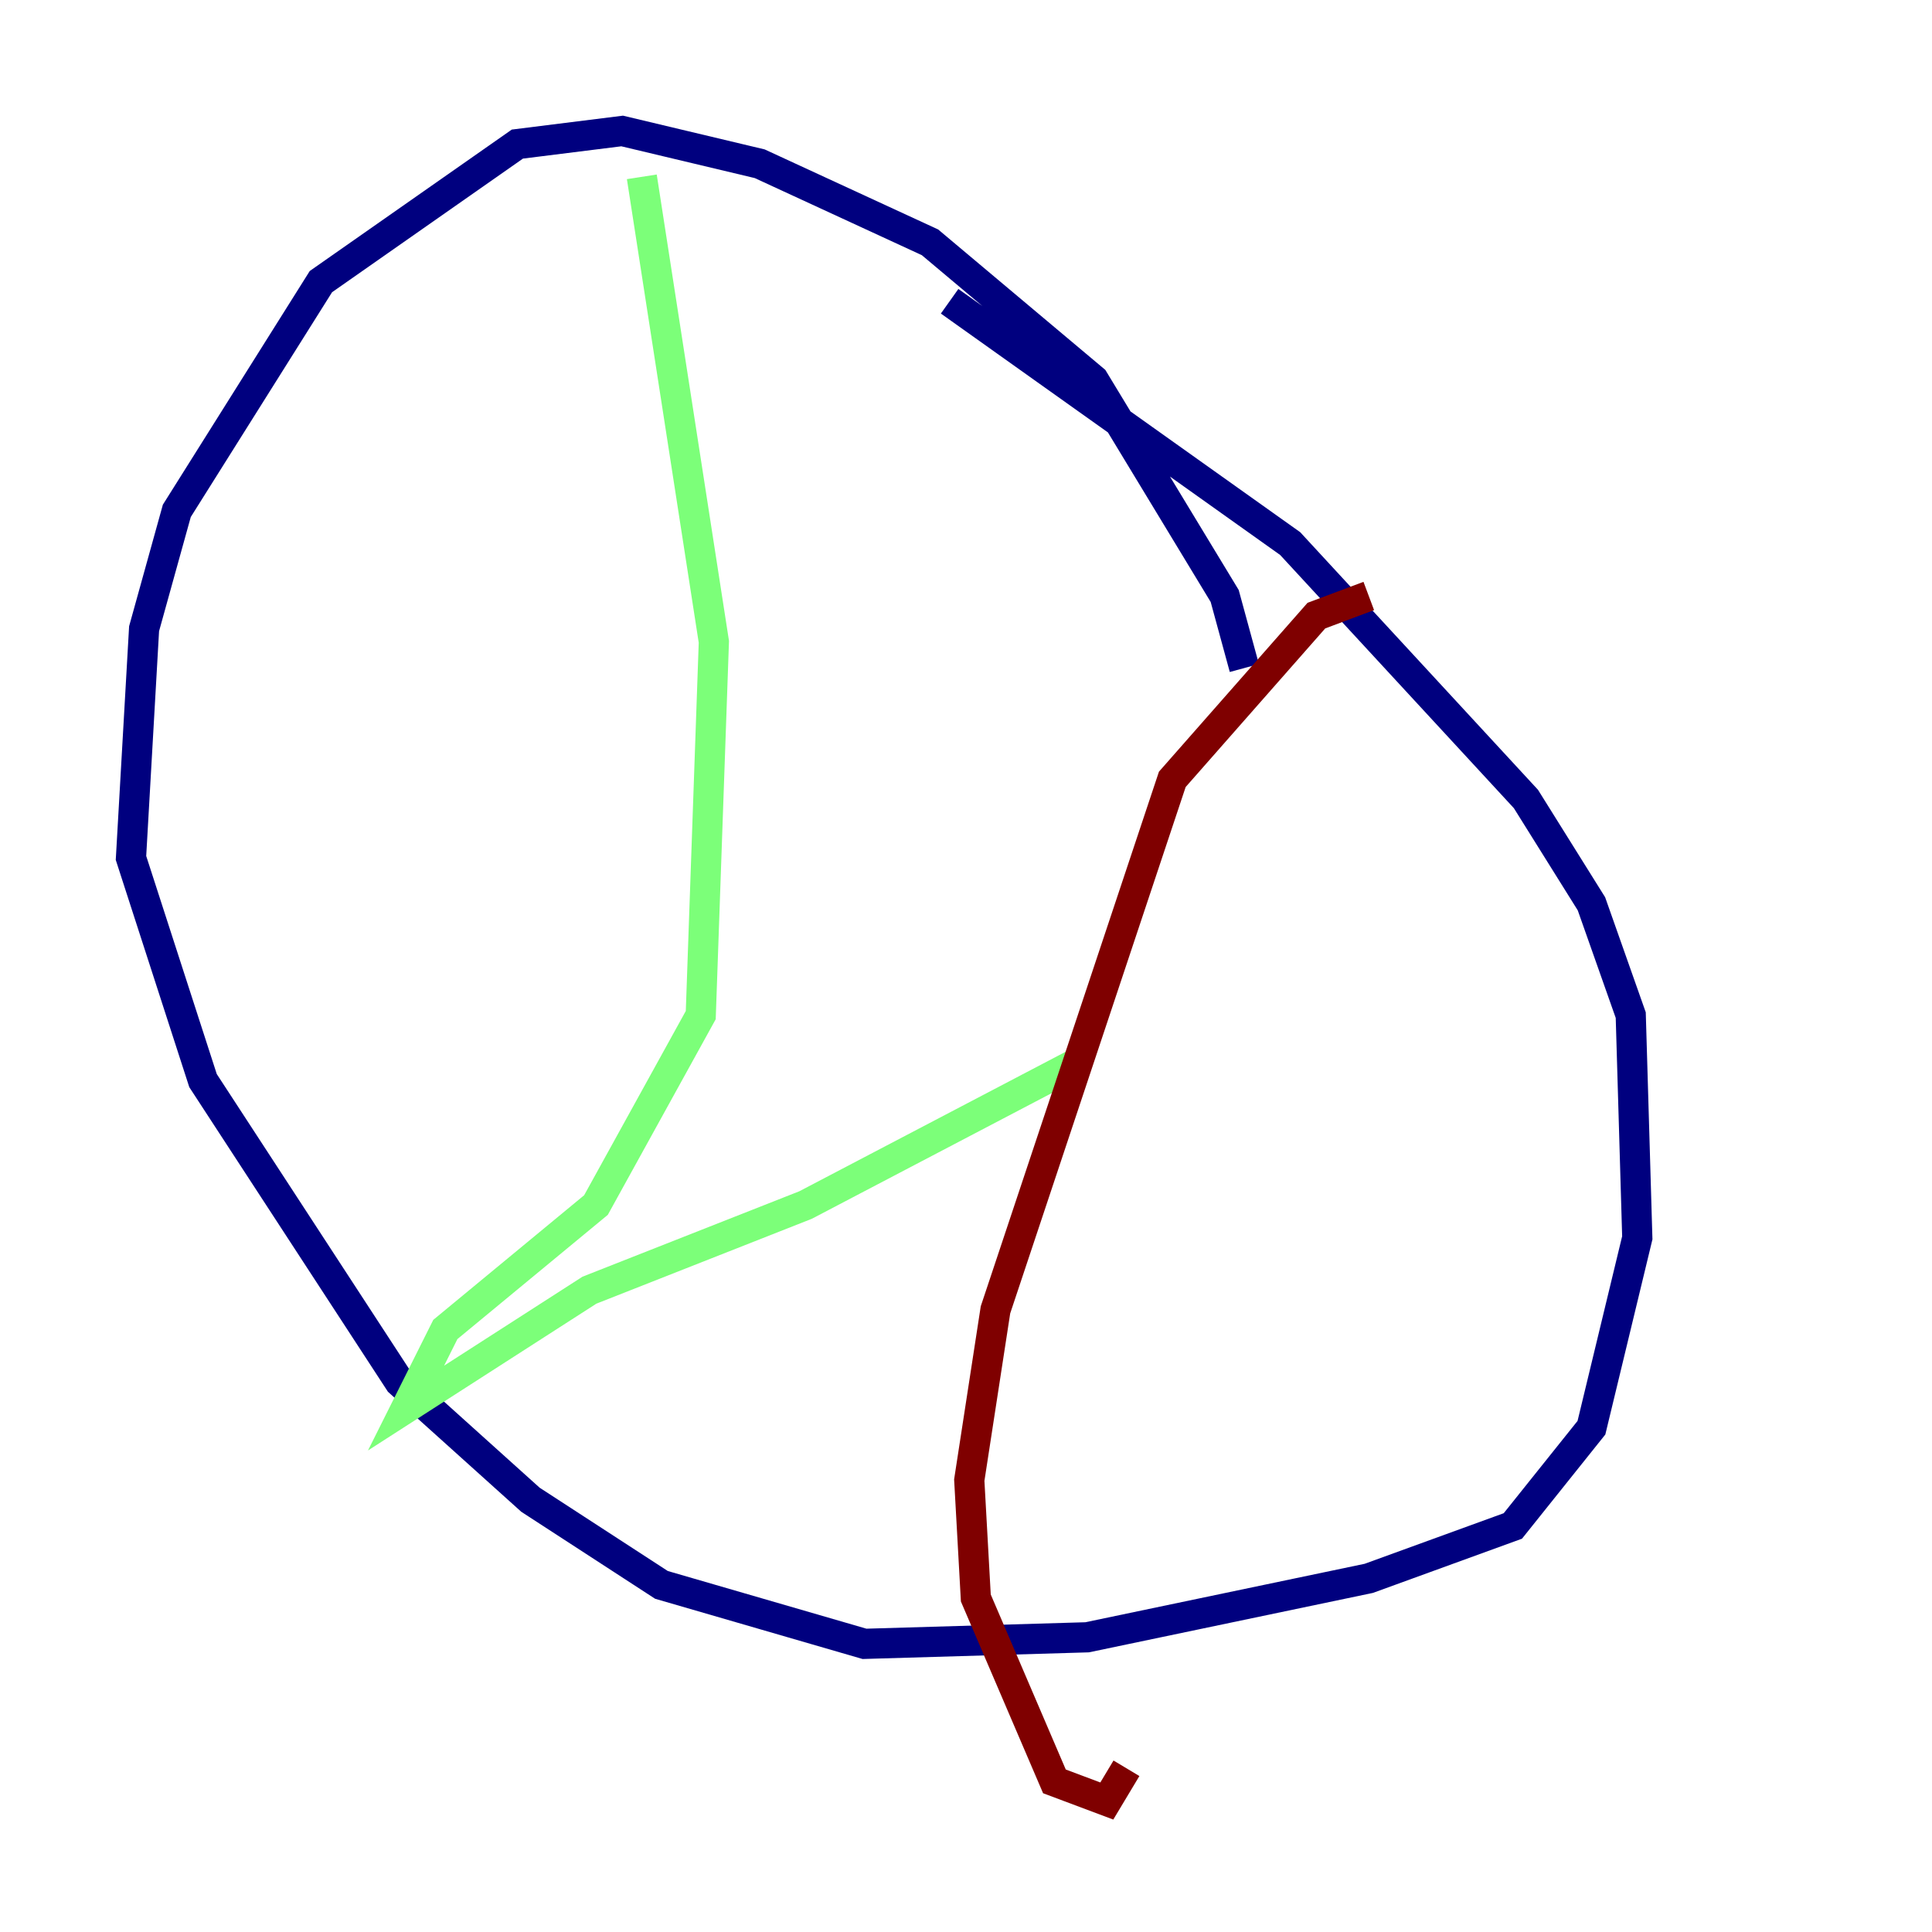 <?xml version="1.0" encoding="utf-8" ?>
<svg baseProfile="tiny" height="128" version="1.2" viewBox="0,0,128,128" width="128" xmlns="http://www.w3.org/2000/svg" xmlns:ev="http://www.w3.org/2001/xml-events" xmlns:xlink="http://www.w3.org/1999/xlink"><defs /><polyline fill="none" points="82.441,44.258 81.139,39.485 72.461,25.166 61.614,16.054 50.332,10.848 41.22,8.678 34.278,9.546 21.261,18.658 11.715,33.844 9.546,41.654 8.678,56.841 13.451,71.593 26.468,91.552 35.146,99.363 43.824,105.003 57.275,108.909 72.027,108.475 90.685,104.57 100.231,101.098 105.437,94.59 108.475,82.007 108.041,67.254 105.437,59.878 101.098,52.936 85.478,36.014 62.915,19.959" stroke="#00007f" stroke-width="2" /><polyline fill="none" points="42.522,11.715 47.295,42.522 46.427,67.254 39.485,79.837 29.505,88.081 26.902,93.288 39.051,85.478 53.37,79.837 71.593,70.291" stroke="#7cff79" stroke-width="2" /><polyline fill="none" points="90.685,39.485 87.214,40.786 77.668,51.634 65.953,86.78 64.217,98.061 64.651,105.871 69.858,118.02 73.329,119.322 74.63,117.153" stroke="#7f0000" stroke-width="2" /></svg>